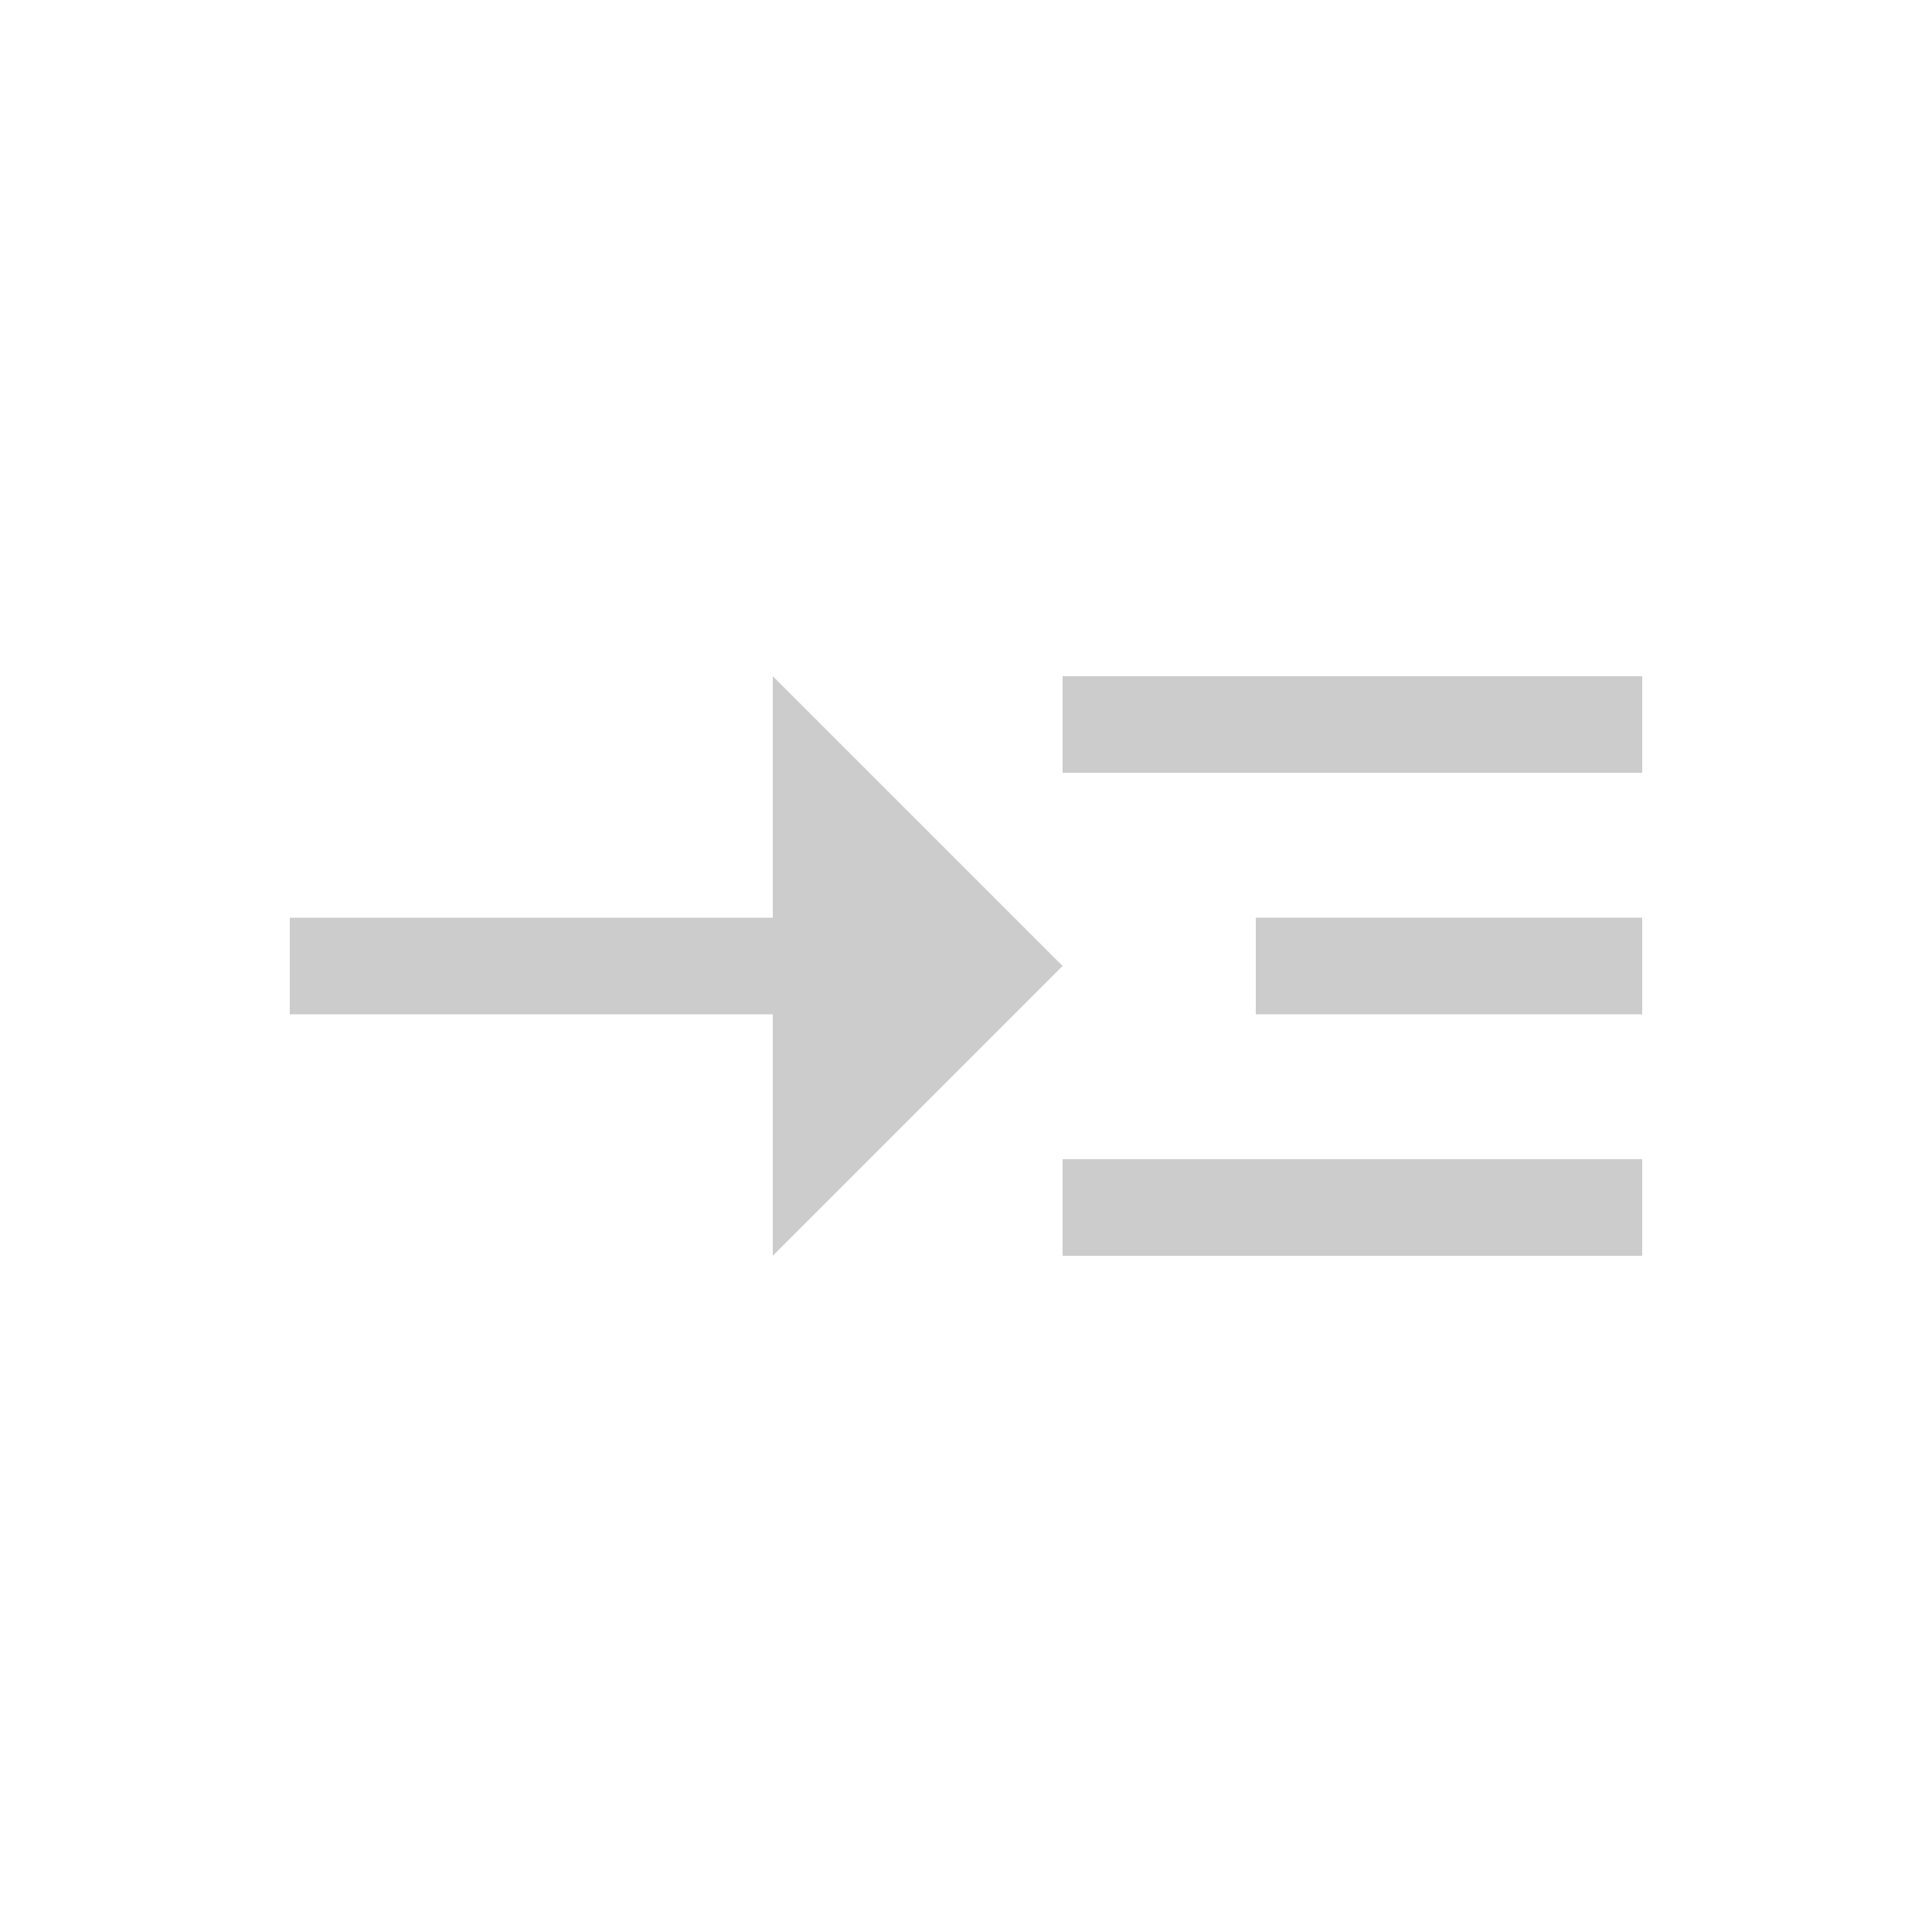 <svg fill="#CCCCCC" xmlns="http://www.w3.org/2000/svg" enable-background="new 0 0 20 20" height="20" viewBox="0 0 20 20" width="20"><g><rect fill="none" height="20" width="20"/></g><g><g><polygon points="11,10 8,7 8,9.5 3,9.5 3,10.5 8,10.5 8,13"/><rect height="1" width="6" x="11" y="7"/><rect height="1" width="6" x="11" y="12"/><rect height="1" width="4" x="13" y="9.5"/></g></g></svg>
